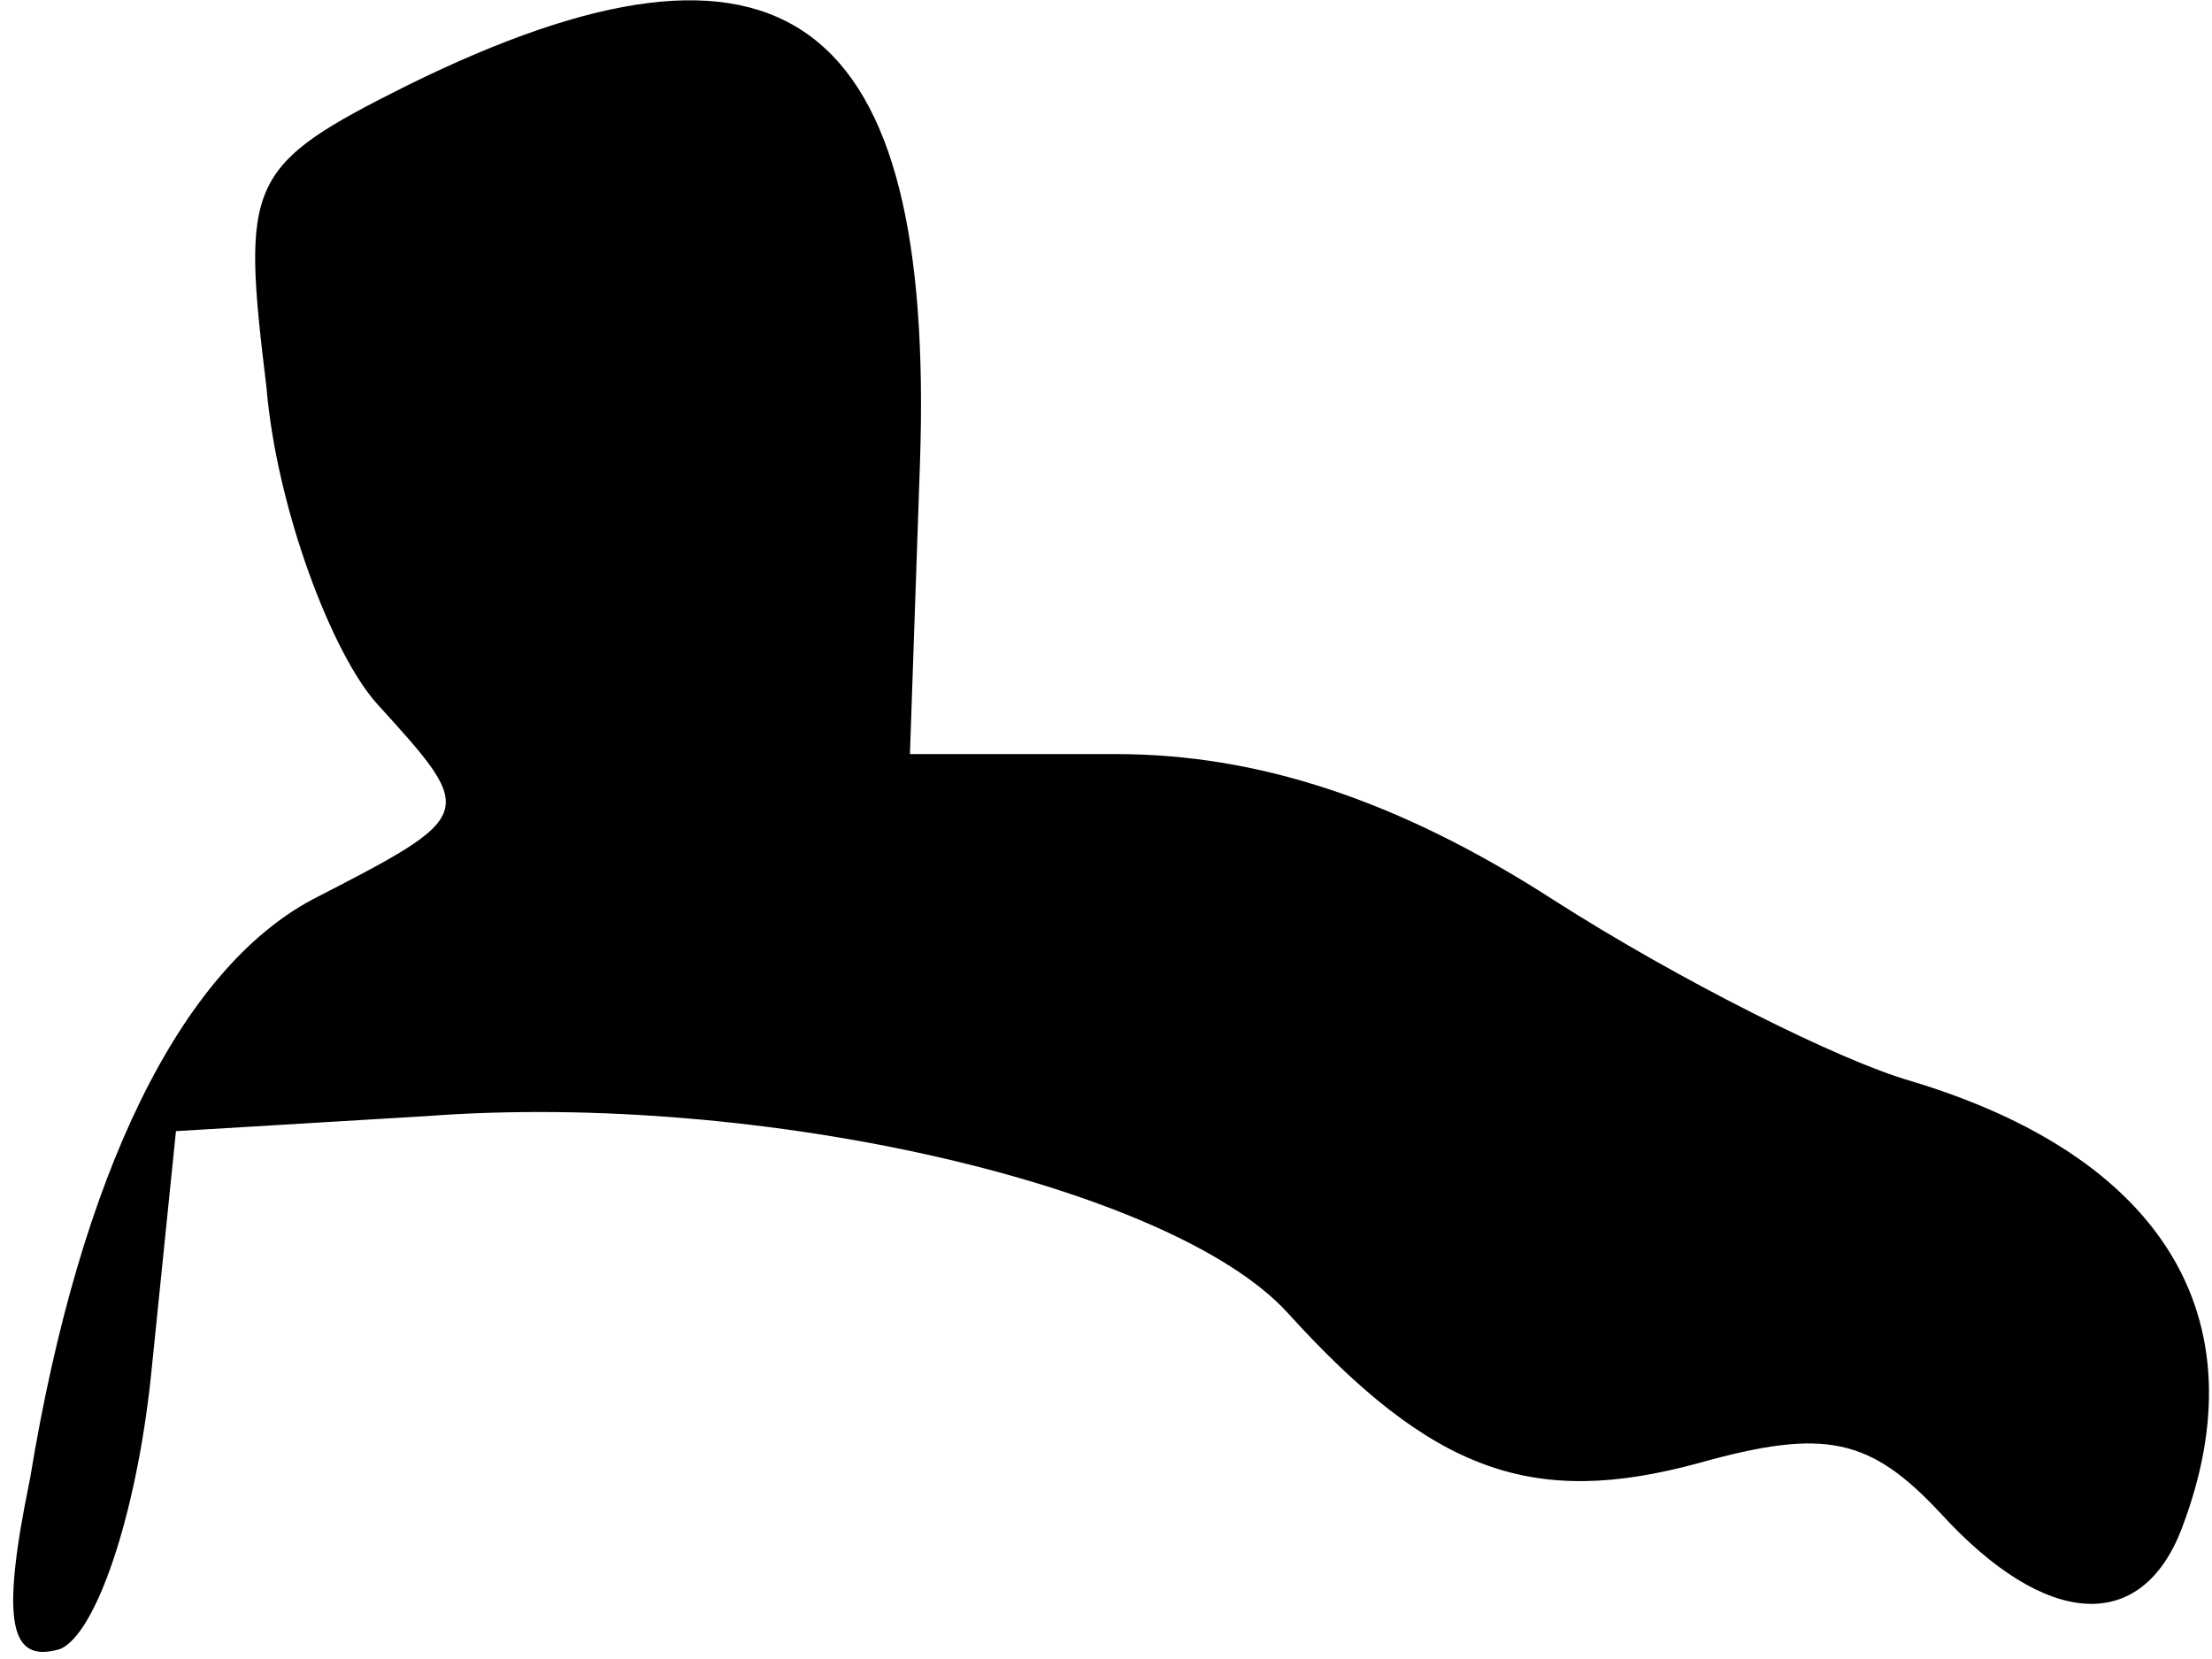 <?xml version="1.0" standalone="no"?>
<!DOCTYPE svg PUBLIC "-//W3C//DTD SVG 20010904//EN"
 "http://www.w3.org/TR/2001/REC-SVG-20010904/DTD/svg10.dtd">
<svg version="1.0" xmlns="http://www.w3.org/2000/svg"
 width="44pt" height="33pt" viewBox="0 0 44 33"
 preserveAspectRatio="xMidYMid meet">
<g transform="translate(0,33) scale(0.1,-0.1)"
fill="#000000" stroke="none">
<path fill="#000000" stroke="none" d="M81 313 c-32 -16 -33 -19 -28 -60 2
-24 13 -53 22 -63 20 -22 20 -22 -13 -39 -26 -14 -46 -54 -56 -115 -6 -29 -4
-37 6 -34 7 3 15 26 18 54 l5 49 50 3 c67 5 148 -14 171 -39 29 -32 49 -39 82
-30 25 7 34 5 48 -10 21 -23 40 -24 48 -3 16 42 -4 74 -54 89 -14 4 -46 20
-71 36 -31 20 -59 29 -87 29 l-41 0 2 58 c3 89 -27 112 -102 75z"/>
</g>
</svg>
